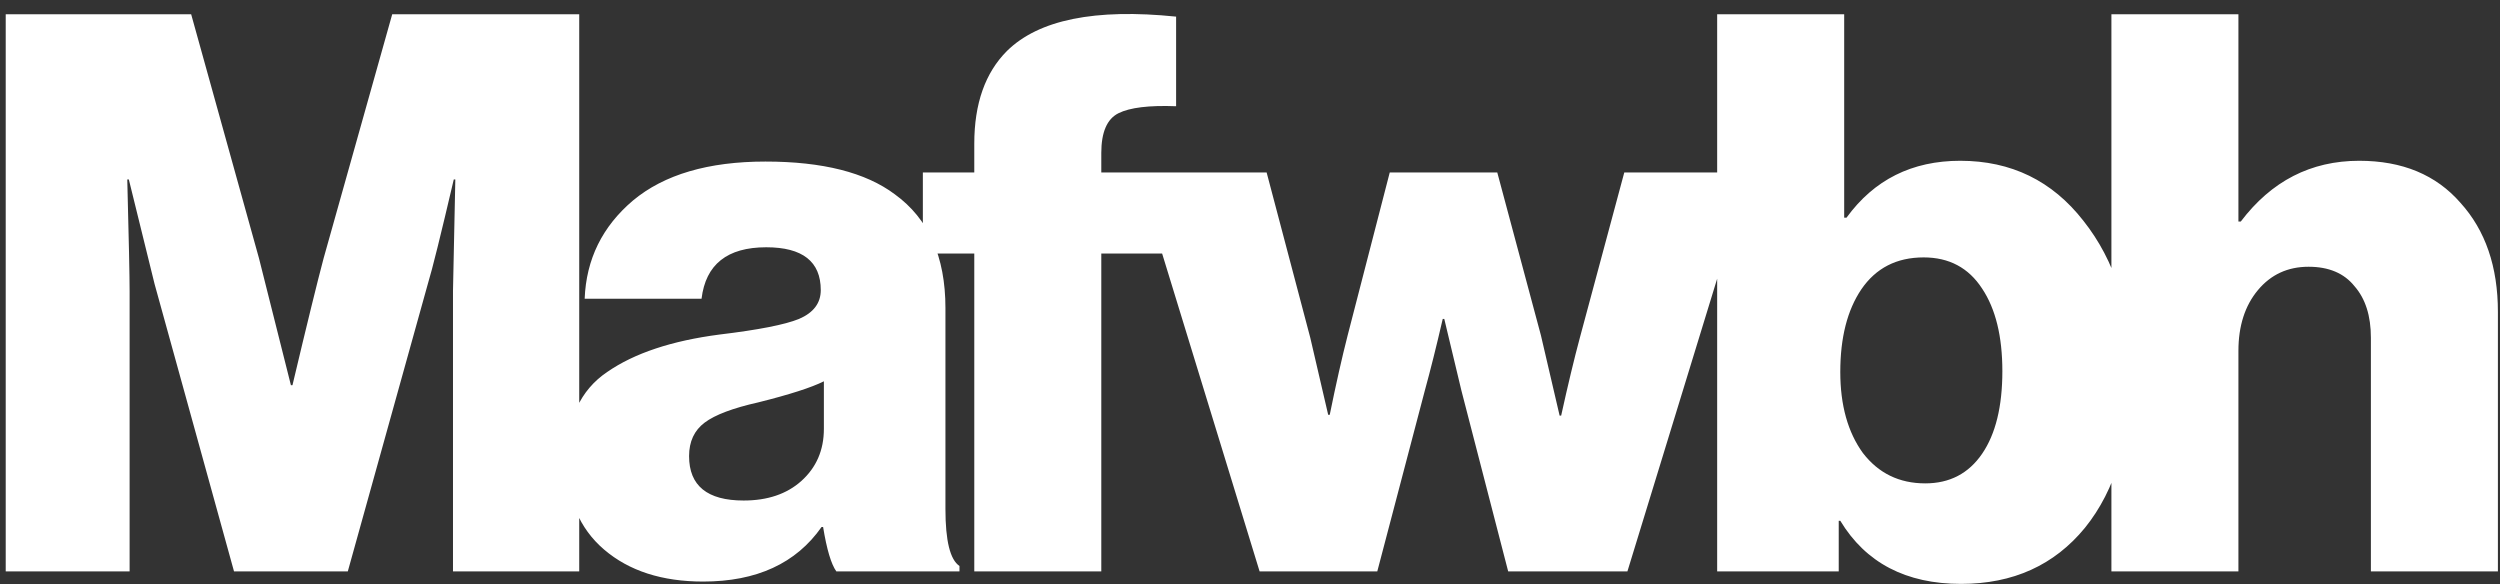 <svg width="385" height="90" viewBox="0 0 385 90" fill="none" xmlns="http://www.w3.org/2000/svg">
<rect x="0" y="0" width="385" height="90" fill="#333333" stroke="none"/>
<path d="M0.88 88V2.2H29.44L39.88 39.76L44.8 59.32H45.04C47.28 49.88 48.88 43.36 49.84 39.76L60.4 2.2H89.2V88H69.76V44.8L70.12 27.64H69.88C67.88 36.2 66.56 41.52 65.92 43.6L53.56 88H36.04L23.8 43.72L19.84 27.64H19.6C19.84 36.84 19.96 42.6 19.96 44.92V88H0.88ZM108.278 89.56C101.958 89.56 96.878 87.92 93.038 84.64C89.198 81.36 87.278 76.76 87.278 70.84C87.278 64.6 89.358 60.08 93.518 57.28C97.678 54.4 103.438 52.48 110.798 51.52C116.798 50.8 120.878 50 123.038 49.12C125.278 48.16 126.398 46.68 126.398 44.68C126.398 40.28 123.598 38.08 117.998 38.08C111.998 38.08 108.678 40.72 108.038 46H90.038C90.278 39.92 92.758 34.88 97.478 30.88C102.278 26.88 109.078 24.88 117.878 24.88C126.678 24.88 133.318 26.56 137.798 29.92C142.998 33.68 145.598 39.52 145.598 47.44V78.4C145.598 83.28 146.318 86.2 147.758 87.16V88H128.798C127.998 86.88 127.318 84.6 126.758 81.16H126.518C122.598 86.76 116.518 89.56 108.278 89.56ZM114.518 77.08C118.198 77.08 121.158 76.08 123.398 74.08C125.718 72 126.878 69.32 126.878 66.04V58.72C124.958 59.68 121.598 60.76 116.798 61.96C112.878 62.84 110.118 63.88 108.518 65.08C106.918 66.28 106.118 68 106.118 70.24C106.118 74.8 108.918 77.08 114.518 77.08ZM150.04 88V39.04H142.12V26.56H150.04V22.12C150.04 15.96 151.72 11.2 155.08 7.84C159.96 3.04 168.64 1.28 181.12 2.56V16.36C176.96 16.2 174 16.56 172.24 17.44C170.48 18.32 169.6 20.36 169.6 23.56V26.56H181.12V39.04H169.6V88H150.04ZM193.98 88L175.14 26.56H195.06L201.78 52L204.54 63.88H204.78C205.74 59.16 206.66 55.08 207.54 51.64L214.02 26.56H230.58L237.3 51.64L240.18 64H240.42C241.46 59.28 242.42 55.28 243.3 52L250.14 26.56H269.46L250.62 88H232.26L225.06 60.16L222.42 49.12H222.18C221.22 53.28 220.3 56.96 219.42 60.16L212.1 88H193.98ZM302.004 89.92C293.524 89.92 287.324 86.68 283.404 80.2H283.164V88H264.444V2.2H284.004V33.52H284.364C288.604 27.68 294.444 24.76 301.884 24.76C309.724 24.76 316.044 27.84 320.844 34C325.724 40.16 328.164 47.92 328.164 57.28C328.164 67.44 325.804 75.44 321.084 81.28C316.364 87.04 310.004 89.92 302.004 89.92ZM296.484 74.44C300.244 74.44 303.164 72.92 305.244 69.88C307.324 66.84 308.364 62.6 308.364 57.16C308.364 51.8 307.324 47.56 305.244 44.44C303.164 41.24 300.164 39.64 296.244 39.64C292.084 39.64 288.884 41.28 286.644 44.56C284.484 47.76 283.404 52 283.404 57.28C283.404 62.4 284.564 66.56 286.884 69.76C289.284 72.88 292.484 74.44 296.484 74.44ZM325.157 88V2.2H344.717V34.12H345.077C349.797 27.88 355.877 24.76 363.317 24.76C369.957 24.76 375.157 26.92 378.917 31.24C382.757 35.48 384.677 41.08 384.677 48.04V88H365.117V52C365.117 48.64 364.277 46 362.597 44.08C360.997 42.08 358.637 41.08 355.517 41.08C352.317 41.08 349.717 42.28 347.717 44.68C345.717 47.08 344.717 50.2 344.717 54.04V88H325.157Z" fill="white"/>
</svg>
